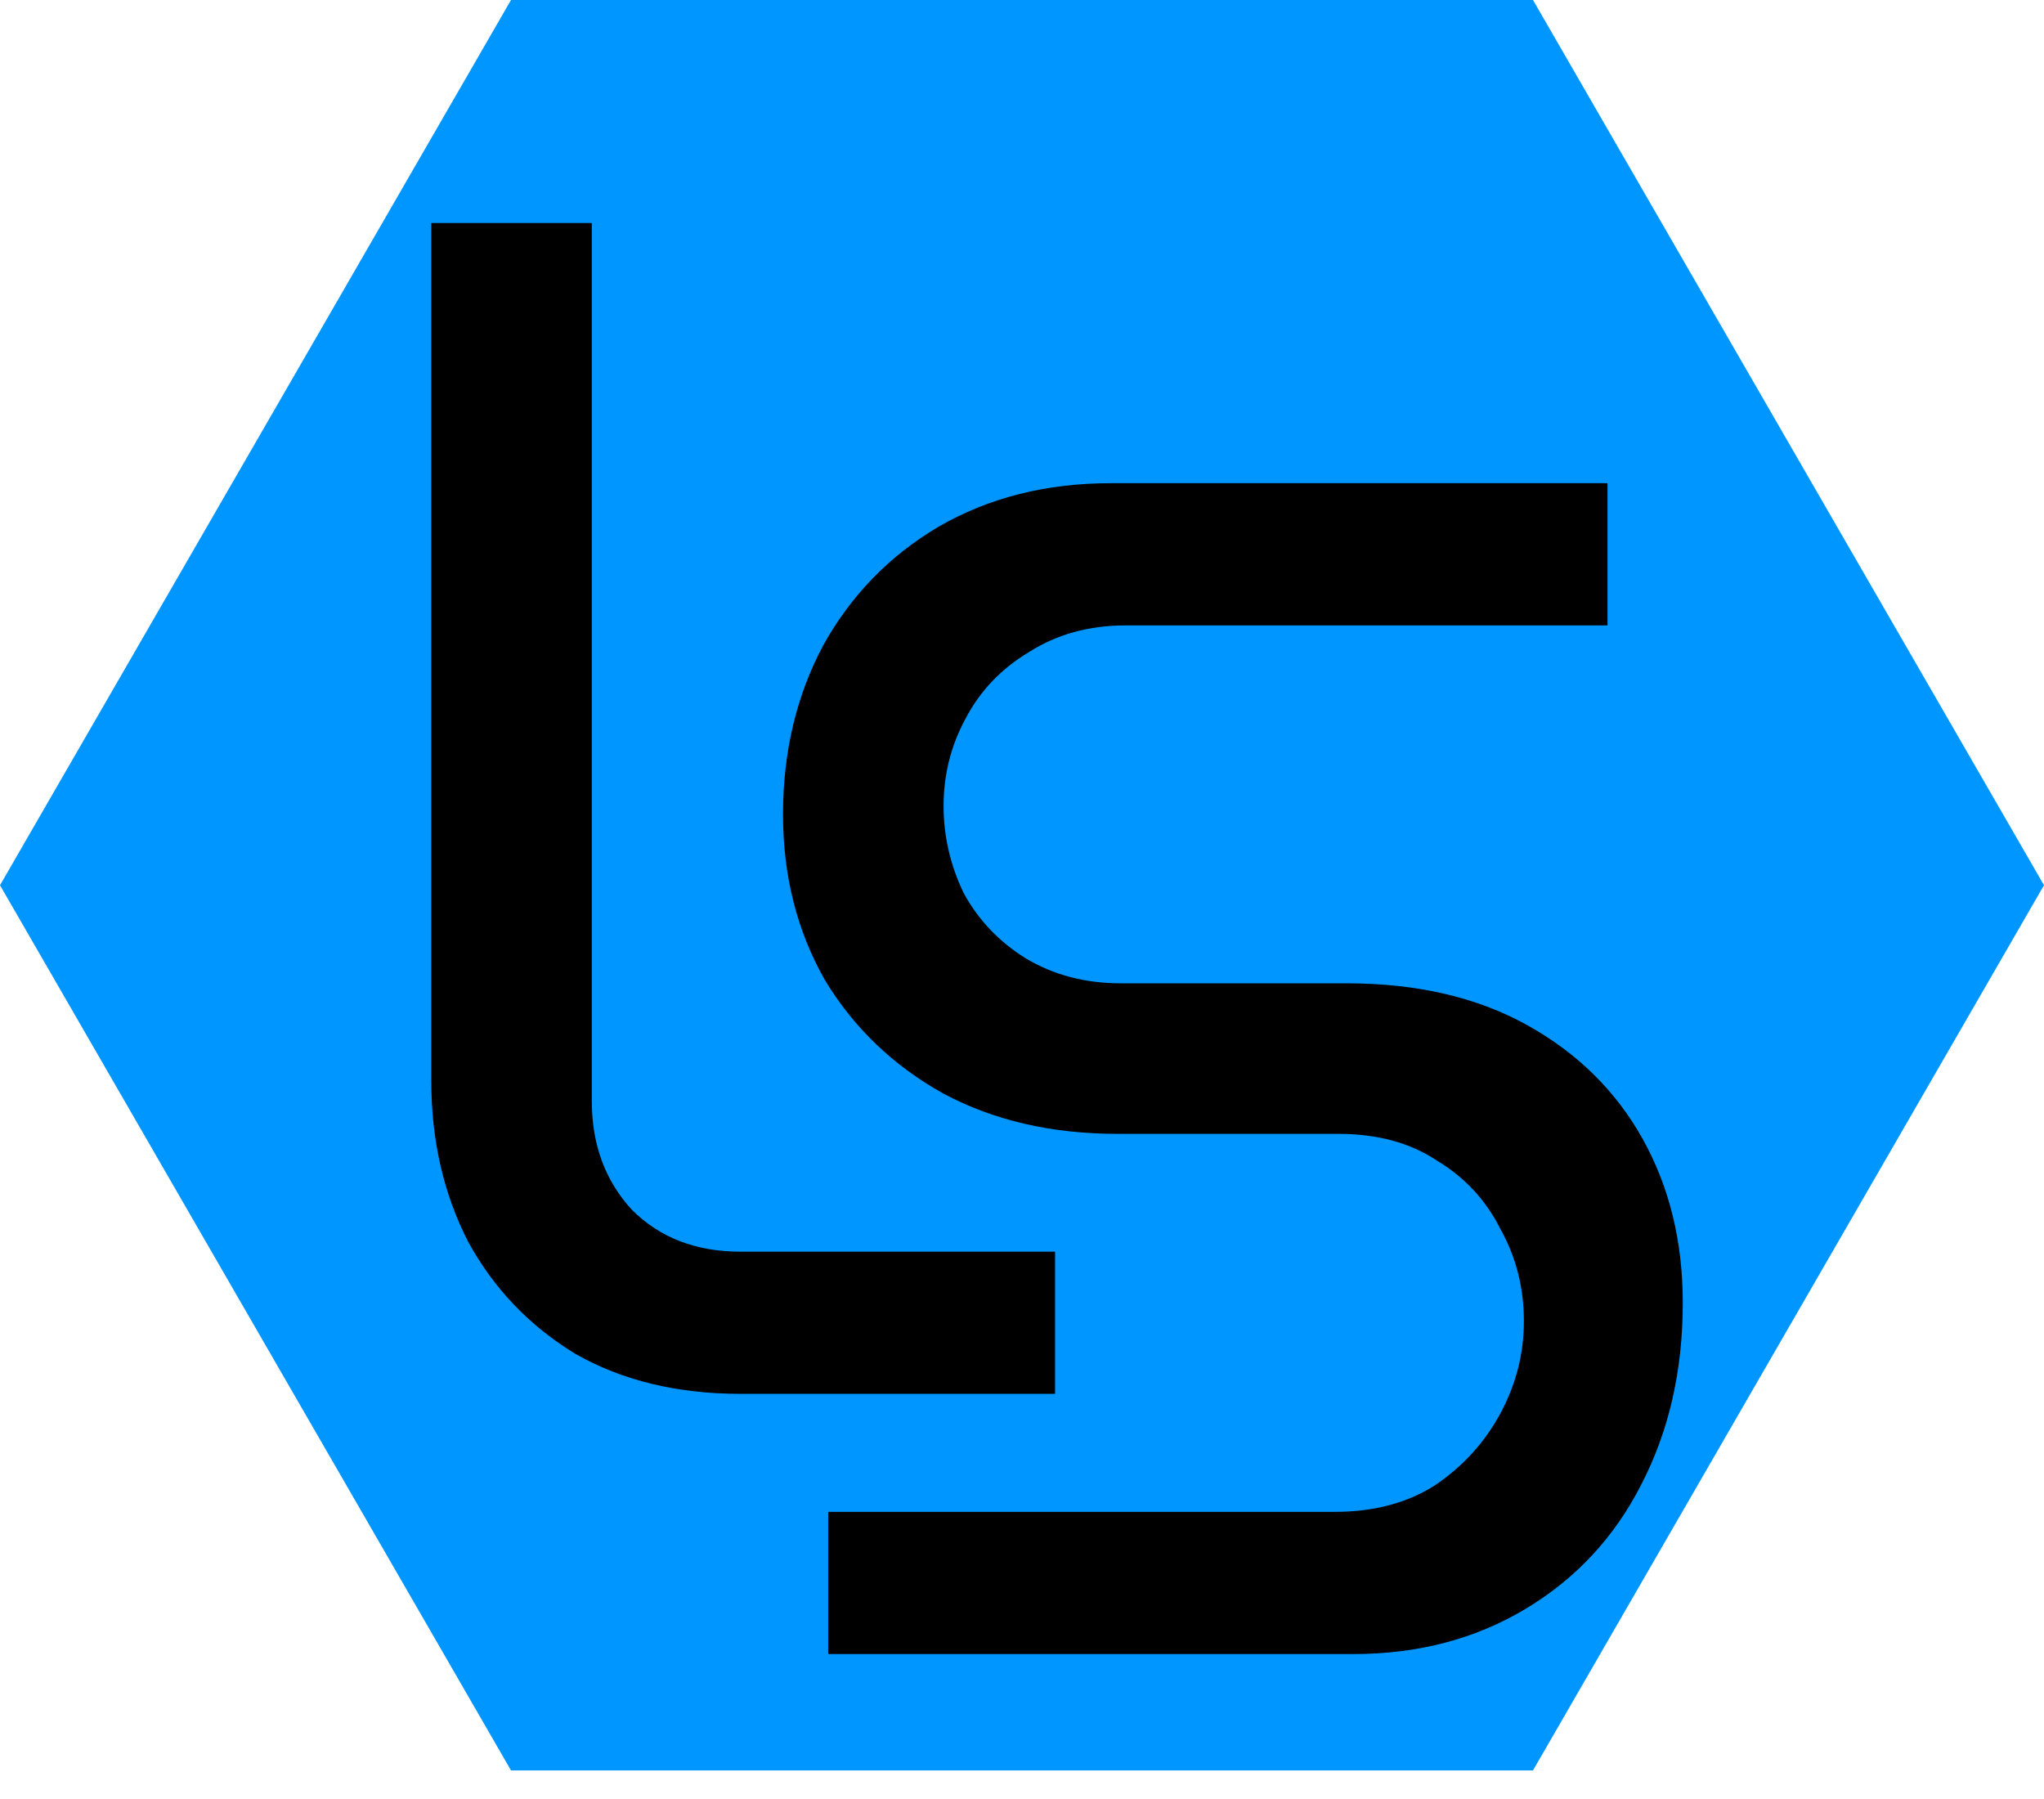 <svg width="50" height="44" viewBox="0 0 50 44" fill="none" xmlns="http://www.w3.org/2000/svg">
<path fill-rule="evenodd" clip-rule="evenodd" d="M50 21.651L37.5 43.301H12.5L0 21.651L12.5 6.10352e-05L37.5 6.10352e-05L50 21.651Z" fill="#0096FF"/>
<path d="M18.118 34.091C16.564 34.091 15.214 33.764 14.068 33.109C12.95 32.427 12.077 31.514 11.45 30.368C10.85 29.196 10.55 27.887 10.55 26.441V5.455H14.477V26.932C14.477 27.996 14.805 28.882 15.459 29.591C16.141 30.273 17.027 30.614 18.118 30.614H25.809V34.091H18.118Z" fill="black"/>
<path d="M20.259 40.455V36.977H32.654C33.609 36.977 34.427 36.759 35.109 36.323C35.791 35.859 36.323 35.273 36.705 34.564C37.086 33.855 37.277 33.105 37.277 32.314C37.277 31.495 37.086 30.745 36.705 30.064C36.35 29.355 35.832 28.796 35.15 28.386C34.495 27.95 33.691 27.732 32.736 27.732H27.336C25.727 27.732 24.309 27.405 23.082 26.75C21.855 26.068 20.886 25.141 20.177 23.968C19.495 22.768 19.154 21.418 19.154 19.918C19.154 18.391 19.482 17.014 20.136 15.786C20.818 14.559 21.759 13.591 22.959 12.882C24.186 12.173 25.591 11.818 27.173 11.818H39.323V15.296H27.541C26.641 15.296 25.85 15.514 25.168 15.95C24.486 16.359 23.968 16.905 23.614 17.586C23.259 18.241 23.082 18.95 23.082 19.714C23.082 20.45 23.245 21.159 23.573 21.841C23.927 22.495 24.432 23.027 25.086 23.436C25.768 23.846 26.545 24.05 27.418 24.05H32.941C34.659 24.05 36.132 24.391 37.359 25.073C38.586 25.755 39.527 26.682 40.182 27.855C40.836 29.027 41.164 30.364 41.164 31.864C41.164 33.527 40.823 35.014 40.141 36.323C39.486 37.605 38.545 38.614 37.318 39.35C36.091 40.086 34.686 40.455 33.105 40.455H20.259Z" fill="black"/>
</svg>
